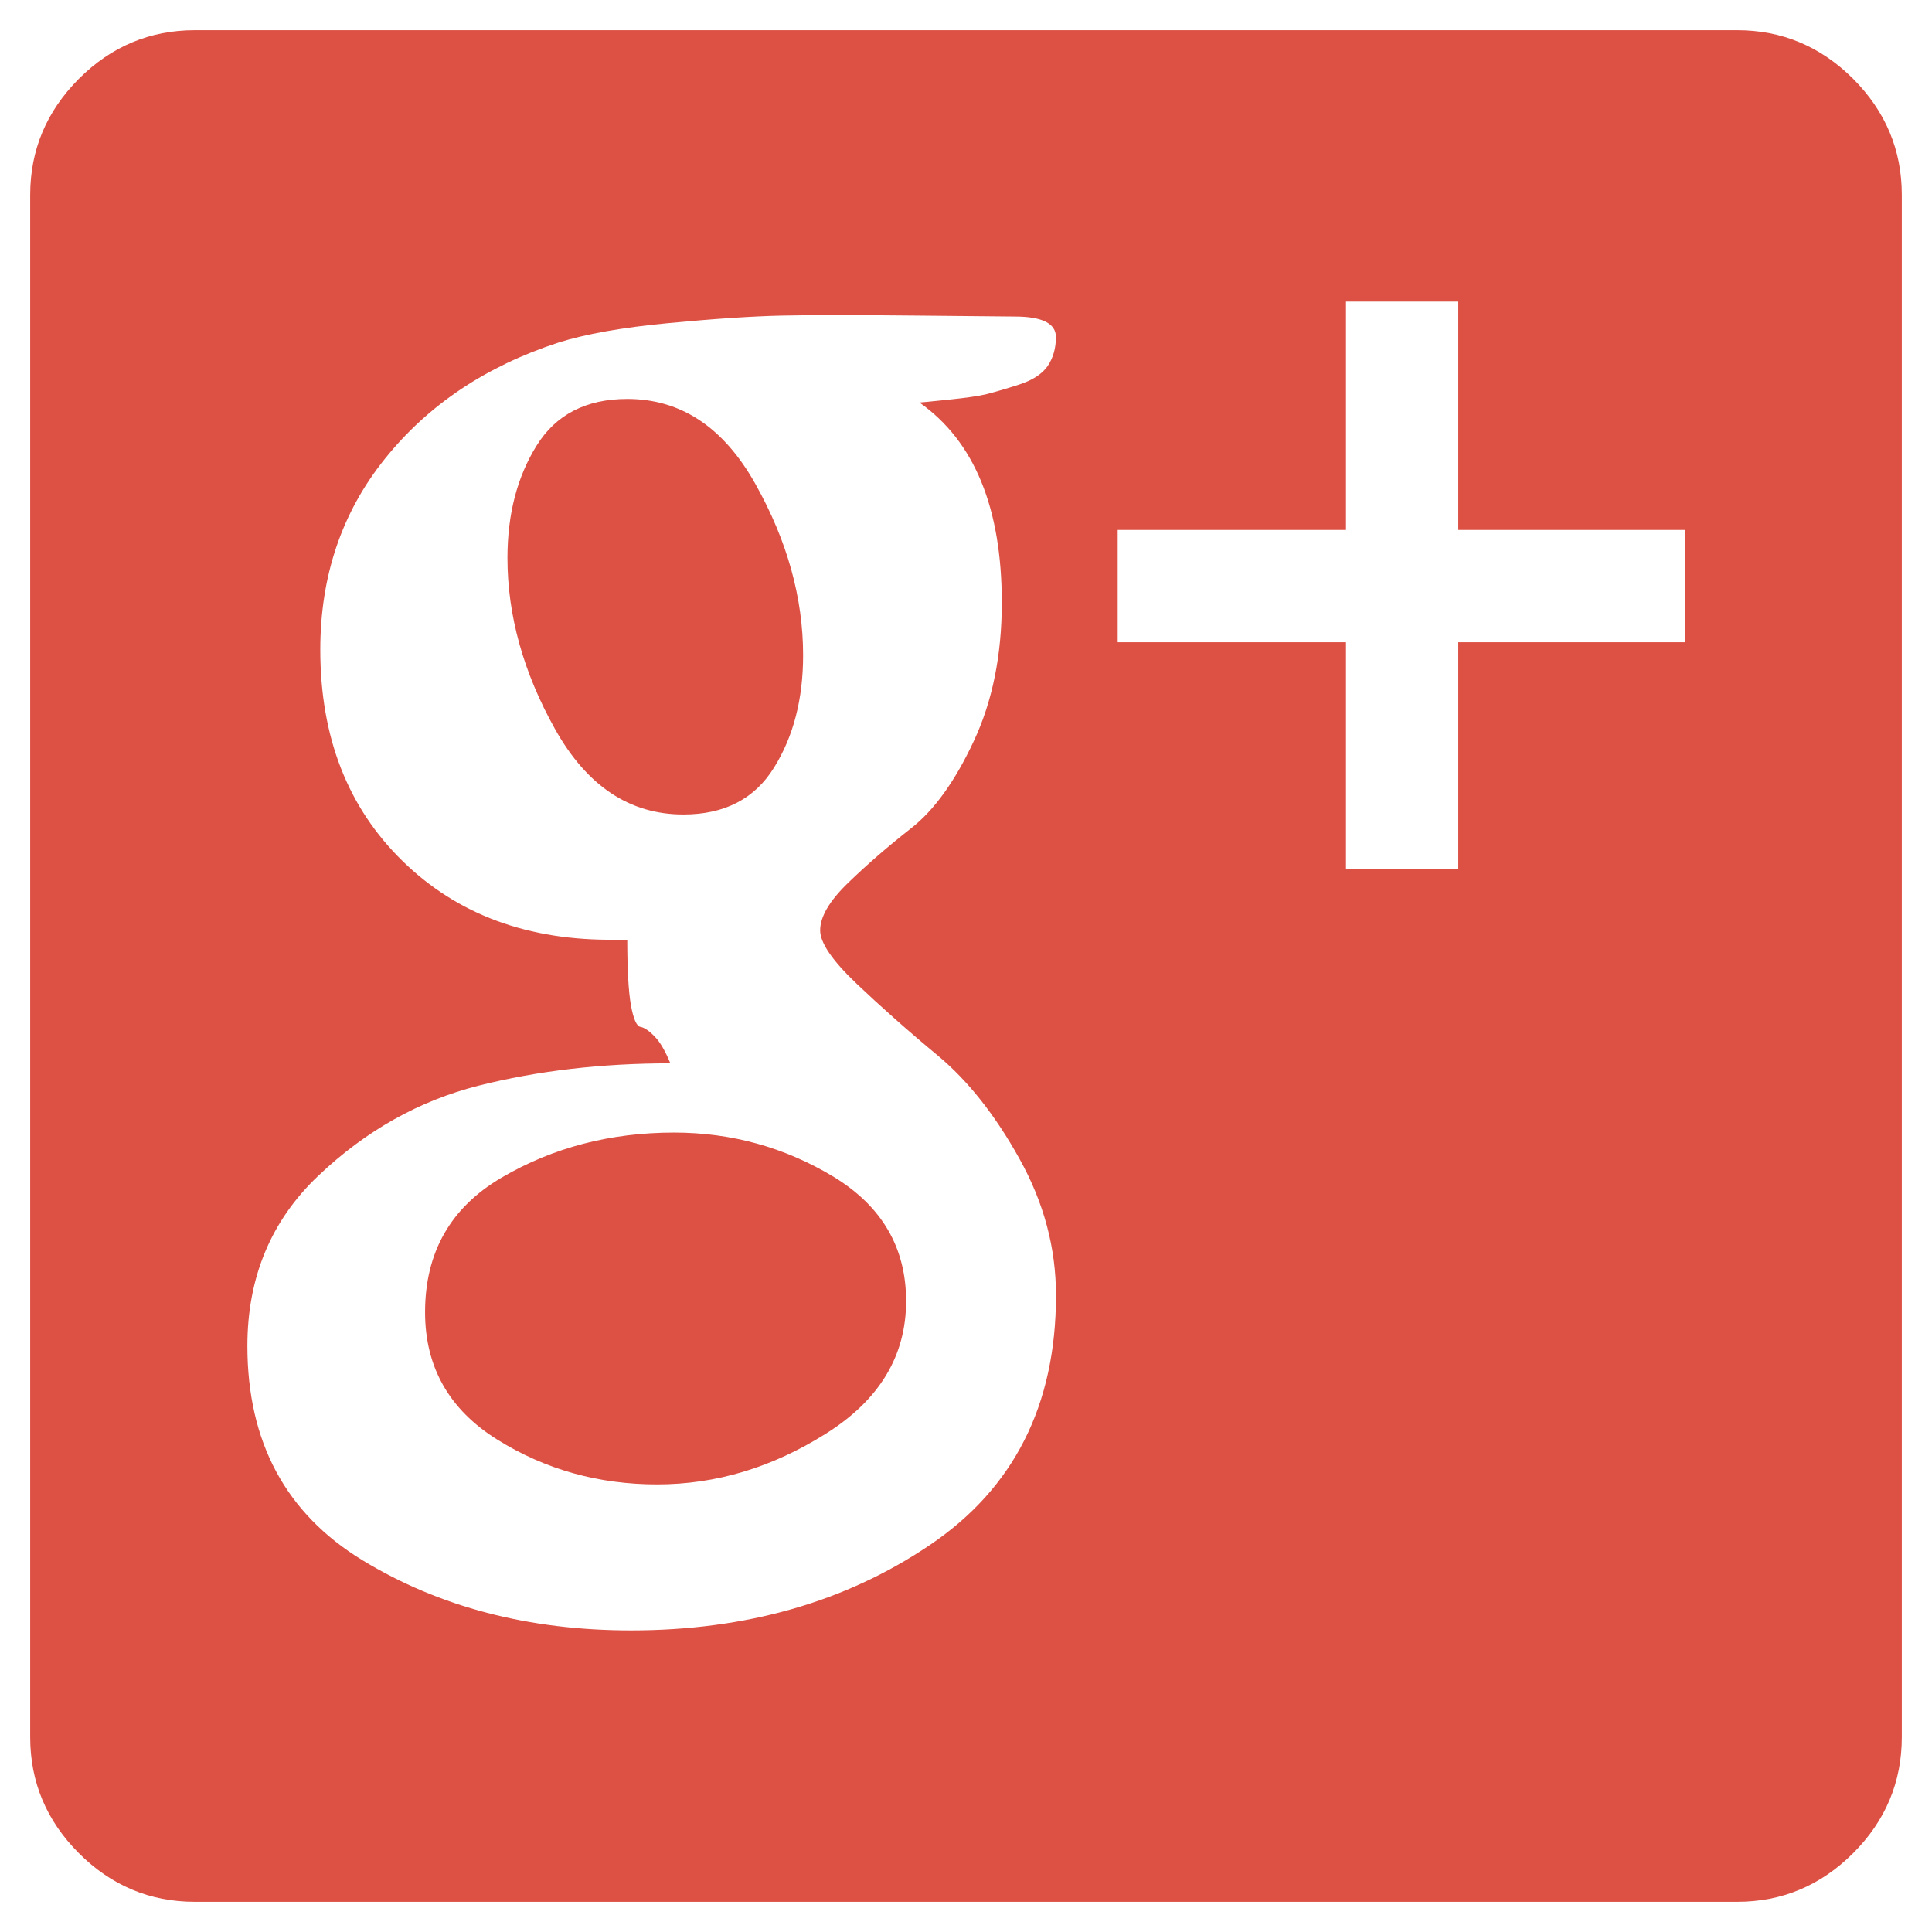 <?xml version="1.0" standalone="no"?><!DOCTYPE svg PUBLIC "-//W3C//DTD SVG 1.1//EN" "http://www.w3.org/Graphics/SVG/1.1/DTD/svg11.dtd"><svg t="1600544311676" class="icon" viewBox="0 0 1024 1024" version="1.1" xmlns="http://www.w3.org/2000/svg" p-id="2847" width="48" height="48" xmlns:xlink="http://www.w3.org/1999/xlink"><defs><style type="text/css"></style></defs><path d="M1008 103.296v817.376c0 23.872-8.608 44.336-25.776 61.536-17.232 17.216-37.744 25.792-61.52 25.792H103.296c-23.776 0-44.336-8.576-61.52-25.792C24.624 965.008 16 944.544 16 920.672V103.296c0-23.792 8.624-44.288 25.776-61.52C58.96 24.592 79.52 16 103.296 16h817.408c23.776 0 44.288 8.592 61.52 25.776C999.392 58.992 1008 79.504 1008 103.296z m-448.336 75.376c0-7.248-7.312-10.896-21.872-10.896-2 0-19.136-0.176-51.568-0.496-32.448-0.336-56.416-0.336-71.968 0-15.504 0.336-35.52 1.664-59.968 3.984-24.544 2.304-44.016 5.776-58.528 10.384-38.368 12.56-68.928 33.056-91.776 61.552-22.816 28.4-34.224 62.112-34.224 101.168 0 46.288 14.544 83.648 43.648 112.032 29.04 28.416 66.784 42.32 113.072 41.664h5.984c0 15.92 0.656 27.456 1.952 34.784 1.328 7.264 3.008 11.072 5.008 11.408s4.464 1.952 7.408 4.96c2.96 2.944 5.744 7.744 8.464 14.368-36.384 0-70.304 3.92-101.712 11.856-31.408 7.968-59.616 23.776-84.8 47.664-25.088 23.776-37.664 53.872-37.664 90.272 0 50.88 20.336 88.784 61.024 113.6 40.688 24.752 88.112 37.168 142.304 37.168 60.88 0 113.632-15.04 158.24-45.152 44.656-30.096 67.008-74.192 67.008-132.416 0-25.104-6.448-49.248-19.36-72.4-12.848-23.152-27.28-41.344-43.12-54.576-15.904-13.184-30.256-25.936-43.136-38.16-12.912-12.288-19.376-21.696-19.376-28.336 0-7.248 4.96-15.68 14.928-25.28 9.904-9.584 20.928-19.168 33.2-28.768 12.288-9.584 23.344-24.96 33.264-46.192 9.904-21.088 14.88-45.648 14.88-73.424 0-50.208-14.544-85.6-43.648-106.096 0.704 0 5.744-0.512 15.408-1.504 9.6-0.992 16.336-1.968 20.336-2.976 3.904-1.008 9.6-2.624 16.864-4.96 7.264-2.32 12.368-5.632 15.376-9.92 2.8-4.224 4.352-9.312 4.352-15.312z m-79.408 510.912c0 29.12-14.208 52.56-42.64 70.368-28.464 17.904-58.24 26.816-89.344 26.816-31.04 0-59.312-7.888-84.752-23.776-25.456-15.888-38.224-38.416-38.224-67.488 0-31.776 13.552-55.568 40.688-71.424 27.088-15.856 57.52-23.792 91.248-23.792 30.464 0 58.56 7.792 84.384 23.296 25.712 15.584 38.64 37.584 38.64 66z m-54.592-342.272c0 23.184-5.12 43.04-15.392 59.504-10.24 16.576-26.272 24.88-48.064 24.88-28.464 0-51.056-15.04-67.968-45.152-16.832-30.096-25.28-60.336-25.28-90.8 0-23.136 5.12-42.928 15.408-59.488 10.224-16.512 26.272-24.8 48.128-24.8 28.416 0 51.056 15.024 67.92 45.12 16.88 30.128 25.248 60.368 25.248 90.736z m347.264-6.912h120v-59.536h-120V159.84h-59.52v121.024H592.4V340.4h121.008v120.016h59.52V340.4z" fill="#DD5044" p-id="2848"></path></svg>